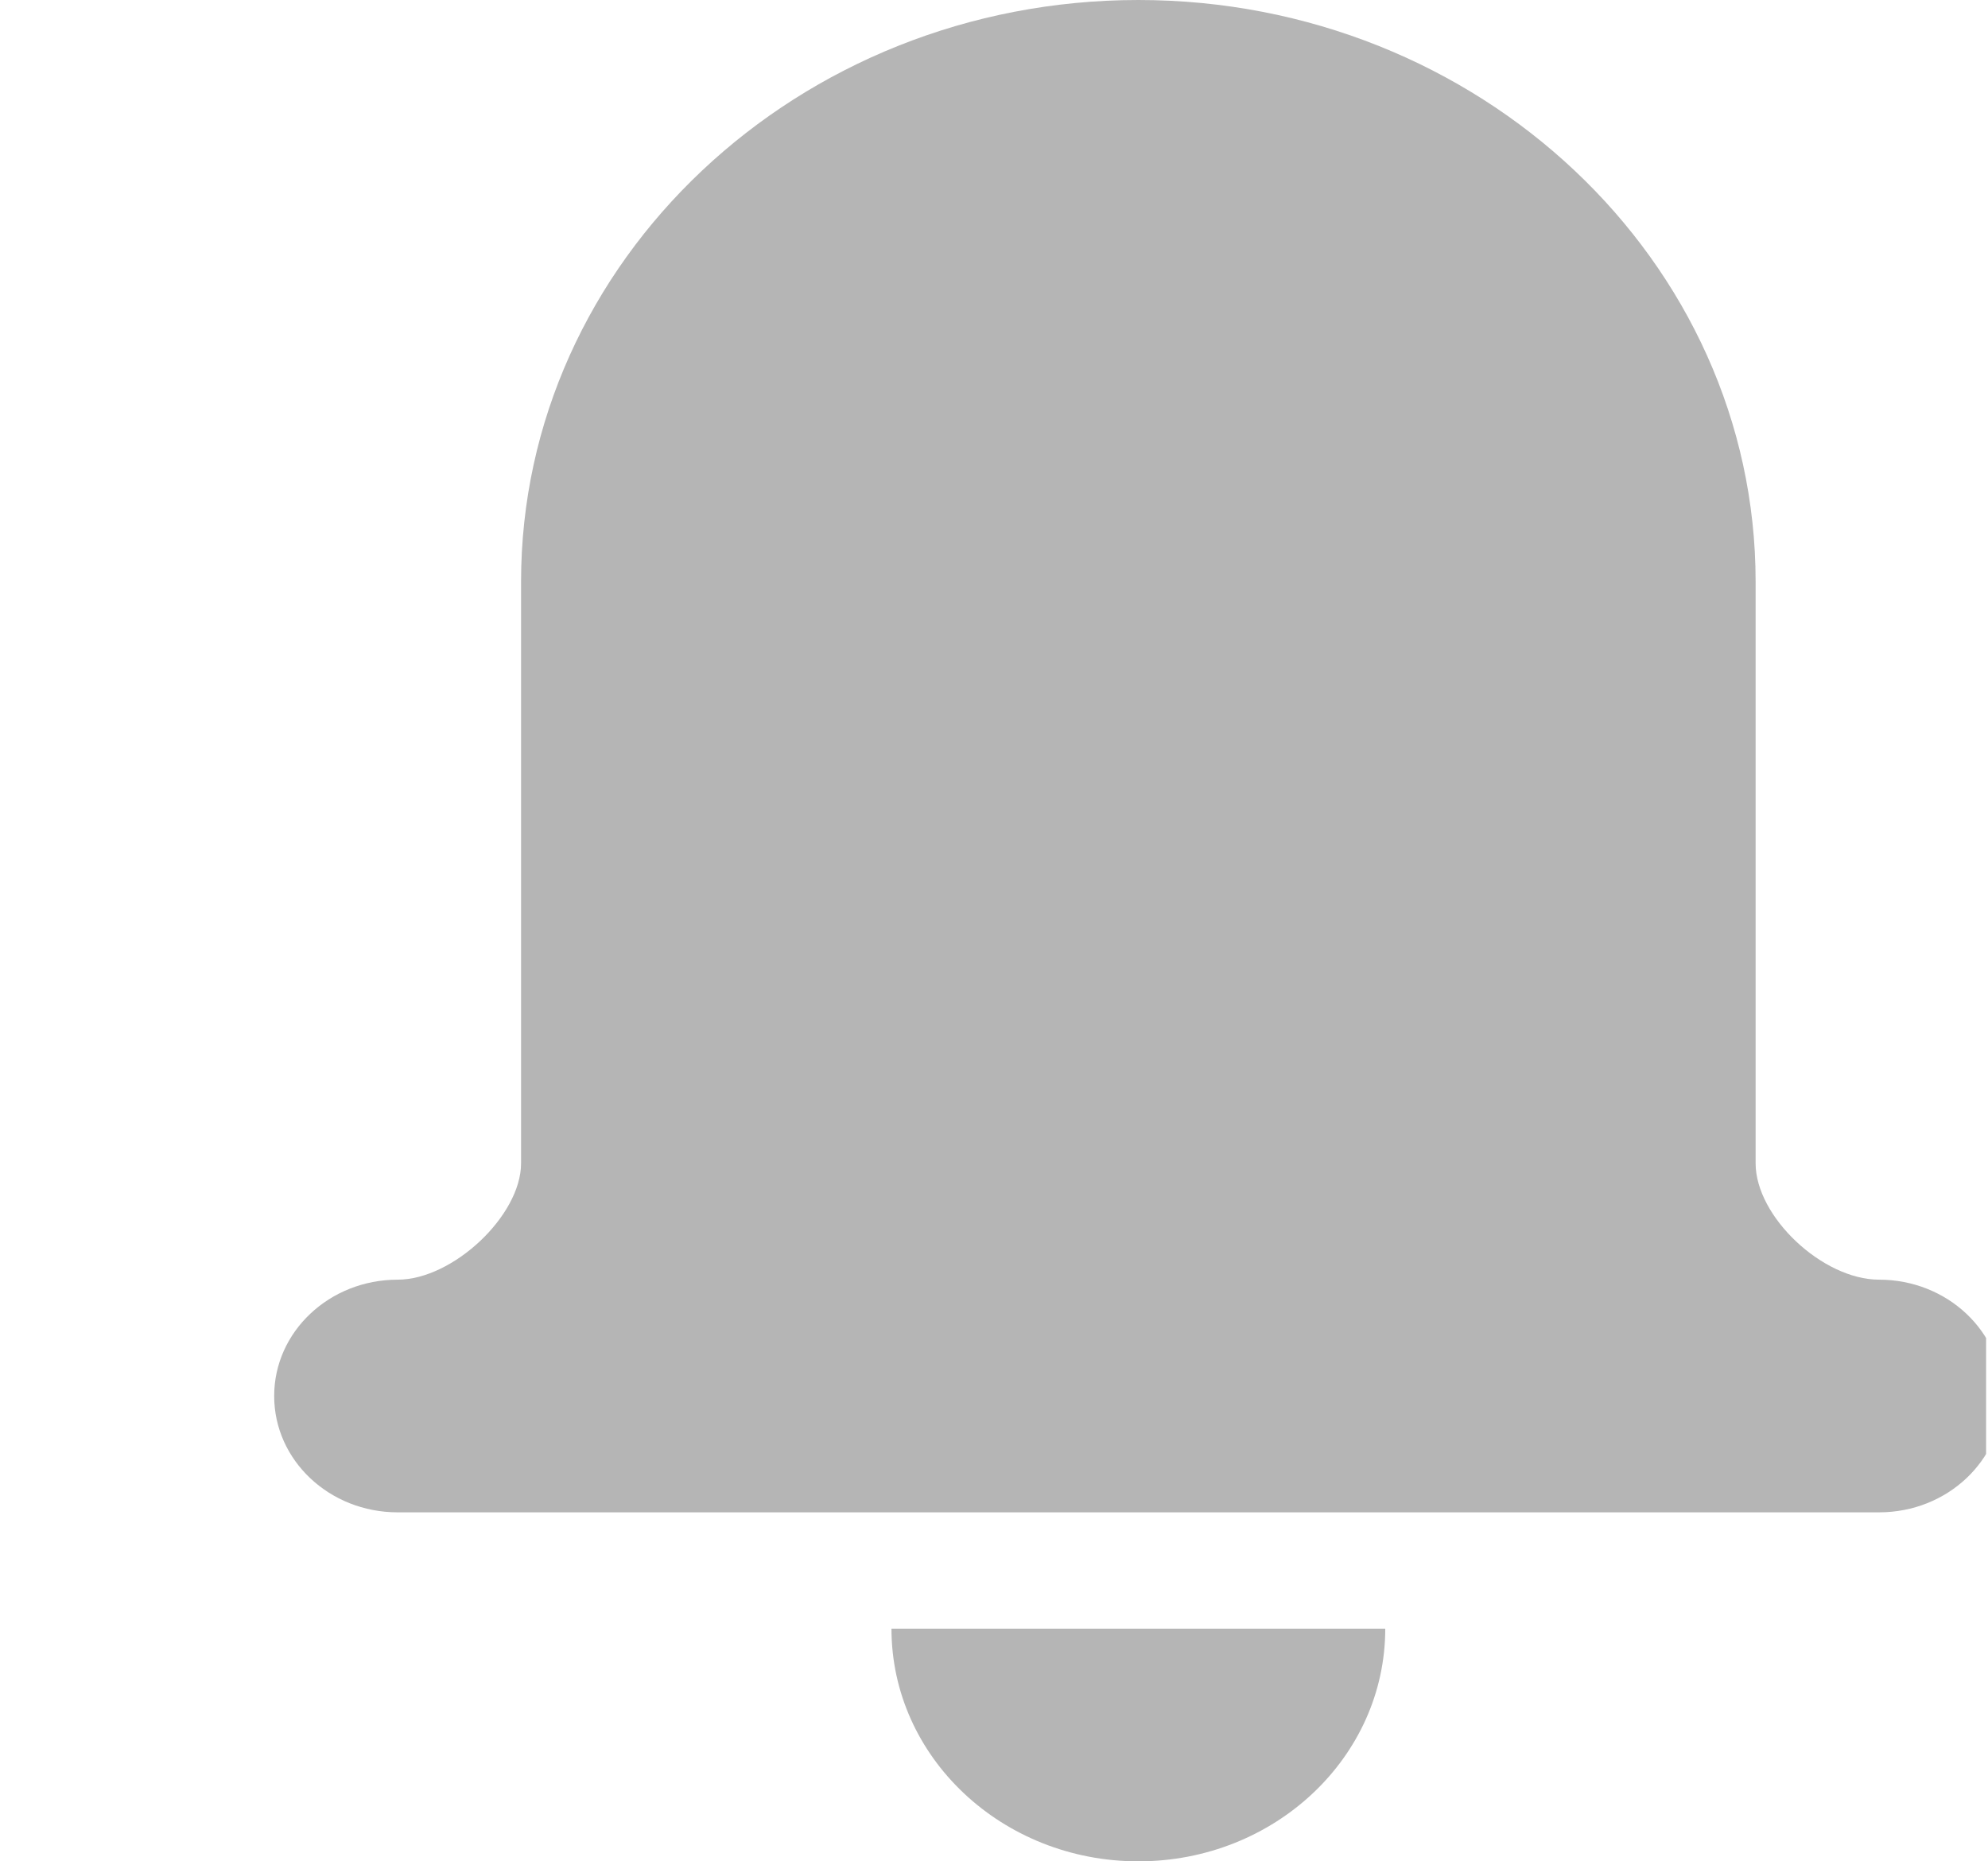 <svg width="47" height="44" viewBox="0 0 47 44" fill="none" xmlns="http://www.w3.org/2000/svg">
<g clip-path="url(#clip0_47_614)">
<path d="M44.425 30.25C43.088 30.25 41.506 28.759 41.506 27.5V13.75C41.506 6.169 34.959 0 26.913 0C18.867 0 12.319 6.169 12.319 13.75V27.5C12.319 28.733 10.709 30.25 9.401 30.25C7.788 30.25 6.482 31.48 6.482 33C6.482 34.52 7.788 35.75 9.401 35.75H44.425C46.038 35.75 47.343 34.52 47.343 33C47.343 31.48 46.038 30.25 44.425 30.25Z" fill="#B5B5B5"/>
<path d="M26.913 44C30.137 44 32.75 41.537 32.75 38.5H21.076C21.076 41.537 23.689 44 26.913 44Z" fill="#B5B5B5"/>
</g>
<defs>
<clipPath id="clip0_47_614">
<rect width="46.699" height="44" fill="white" transform="translate(0.256)"/>
</clipPath>
</defs>
</svg>

